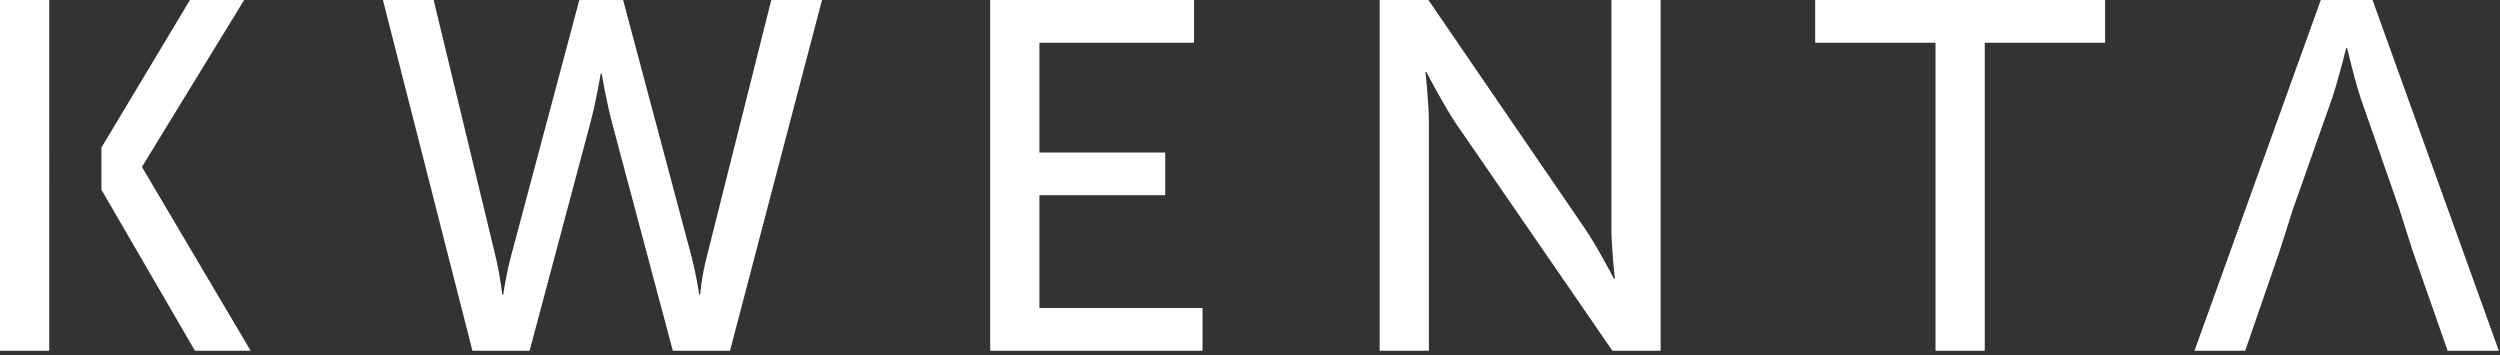 <svg width="528" height="75" viewBox="0 0 528 75" fill="none" xmlns="http://www.w3.org/2000/svg">
<rect x="0" y="0" width="528" height="75" fill="#333333" stroke="none"/>
<path fill-rule="evenodd" clip-rule="evenodd" d="M0 74.071H10.397V40.078H10.402V31.16H10.397V0H0V74.071ZM21.424 40.078H21.42V31.16H21.424L40.118 0H51.565L30.036 35.147V35.357L52.931 74.071H41.168L21.424 40.078ZM122.355 0L107.862 54.347C106.812 58.439 106.287 62.216 106.287 62.216H106.077C106.077 62.216 105.657 58.334 104.711 54.347L91.584 0H80.872L99.775 74.071H111.853L124.666 26.019C125.926 21.298 126.871 15.528 126.871 15.528H127.081C127.081 15.528 128.026 21.298 129.287 26.019L142.099 74.071H154.177L173.606 0H162.894L149.241 54.347C148.191 58.334 147.875 62.216 147.875 62.216H147.665C147.665 62.216 147.14 58.439 146.09 54.347L131.597 0H122.355ZM253.973 74.071H209.129V0H252.188V9.023H219.526V32.209H246.096V41.232H219.526V65.048H253.973V74.071ZM291.386 74.071H301.783V26.019C301.783 21.823 301.048 15.213 301.048 15.213H301.258C301.258 15.213 304.724 21.928 307.454 26.019L340.536 74.071H350.723V0H340.326V48.157C340.326 52.249 341.061 58.858 341.061 58.858H340.851C340.851 58.858 337.386 52.144 334.655 48.157L301.678 0H291.386V74.071ZM419.18 74.071H408.783V9.023H383.368V0H444.596V9.023H419.18V74.071ZM516.935 74.071H527.753L501.077 0H490.155L463.479 74.071H474.191L481.434 53.09H481.431L484.273 44.17L484.274 44.17L492.57 20.669C493.83 16.892 495.511 10.177 495.511 10.177H495.721C495.721 10.177 497.296 16.892 498.556 20.669L506.748 44.17H506.751L509.571 53.037L516.935 74.071Z" fill="white"/>
</svg>

